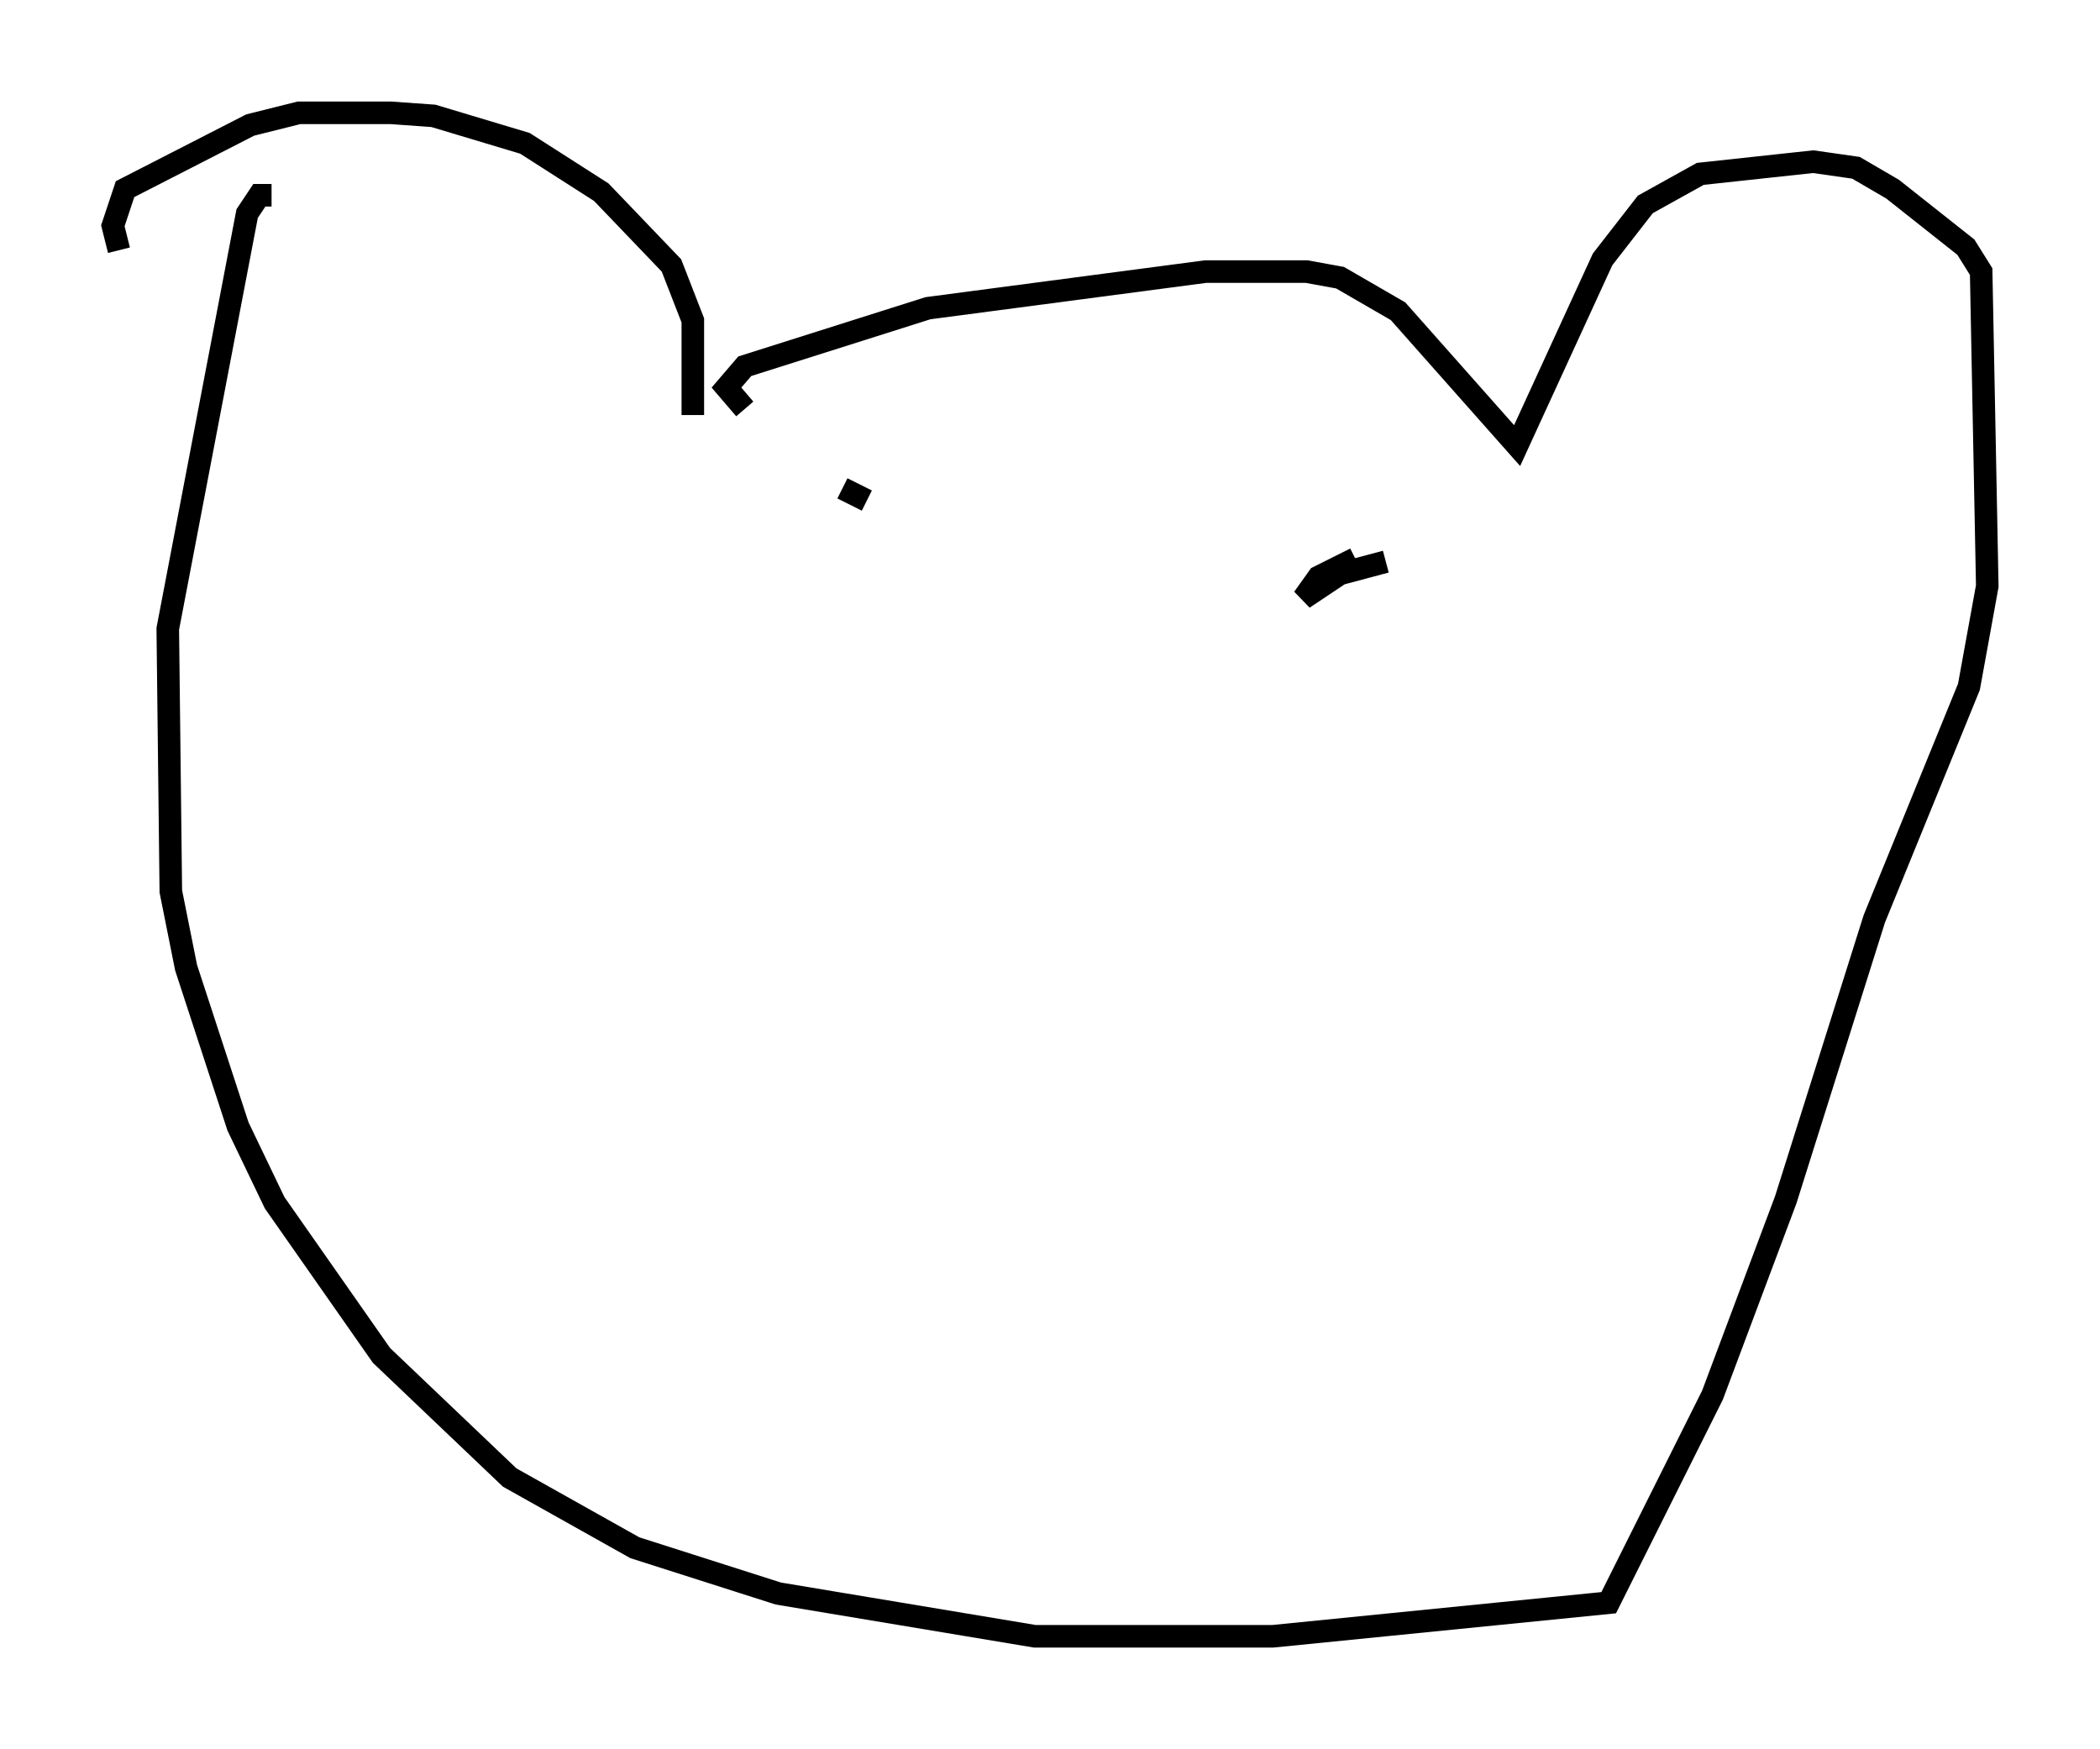 <?xml version="1.0" encoding="utf-8" ?>
<svg baseProfile="full" height="77.523" version="1.1" width="93.084" xmlns="http://www.w3.org/2000/svg" xmlns:ev="http://www.w3.org/2001/xml-events" xmlns:xlink="http://www.w3.org/1999/xlink"><defs /><rect fill="white" height="77.523" width="93.084" x="0" y="0" /><path d="M31.116, 19.75 m-0.406, -1.353 l0.0, -4.195 -0.947, -2.436 l-3.112, -3.248 -3.383, -2.165 l-4.059, -1.218 -1.894, -0.135 l-4.059, 0.0 -2.165, 0.541 l-5.548, 2.842 -0.541, 1.624 l0.271, 1.083 m27.74, 7.036 l-0.812, -0.947 0.812, -0.947 l8.119, -2.571 12.314, -1.624 l4.465, 0.0 1.488, 0.271 l2.571, 1.488 5.277, 5.954 l3.789, -8.254 1.894, -2.436 l2.436, -1.353 5.007, -0.541 l1.894, 0.271 1.624, 0.947 l3.248, 2.571 0.677, 1.083 l0.271, 13.938 -0.812, 4.465 l-4.195, 10.284 -3.924, 12.449 l-3.248, 8.66 -4.601, 9.202 l-14.885, 1.488 -10.555, 0.0 l-11.367, -1.894 -6.36, -2.03 l-5.548, -3.112 -5.683, -5.413 l-4.736, -6.766 -1.624, -3.383 l-2.3, -7.036 -0.677, -3.383 l-0.135, -11.637 3.518, -18.403 l0.541, -0.812 0.541, 0.0 m26.387, 13.532 l-1.083, -0.541 m24.086, 3.248 l-2.03, 0.541 -1.624, 1.083 l0.677, -0.947 1.624, -0.812 " fill="none" stroke="black" stroke-width="1" /></svg>